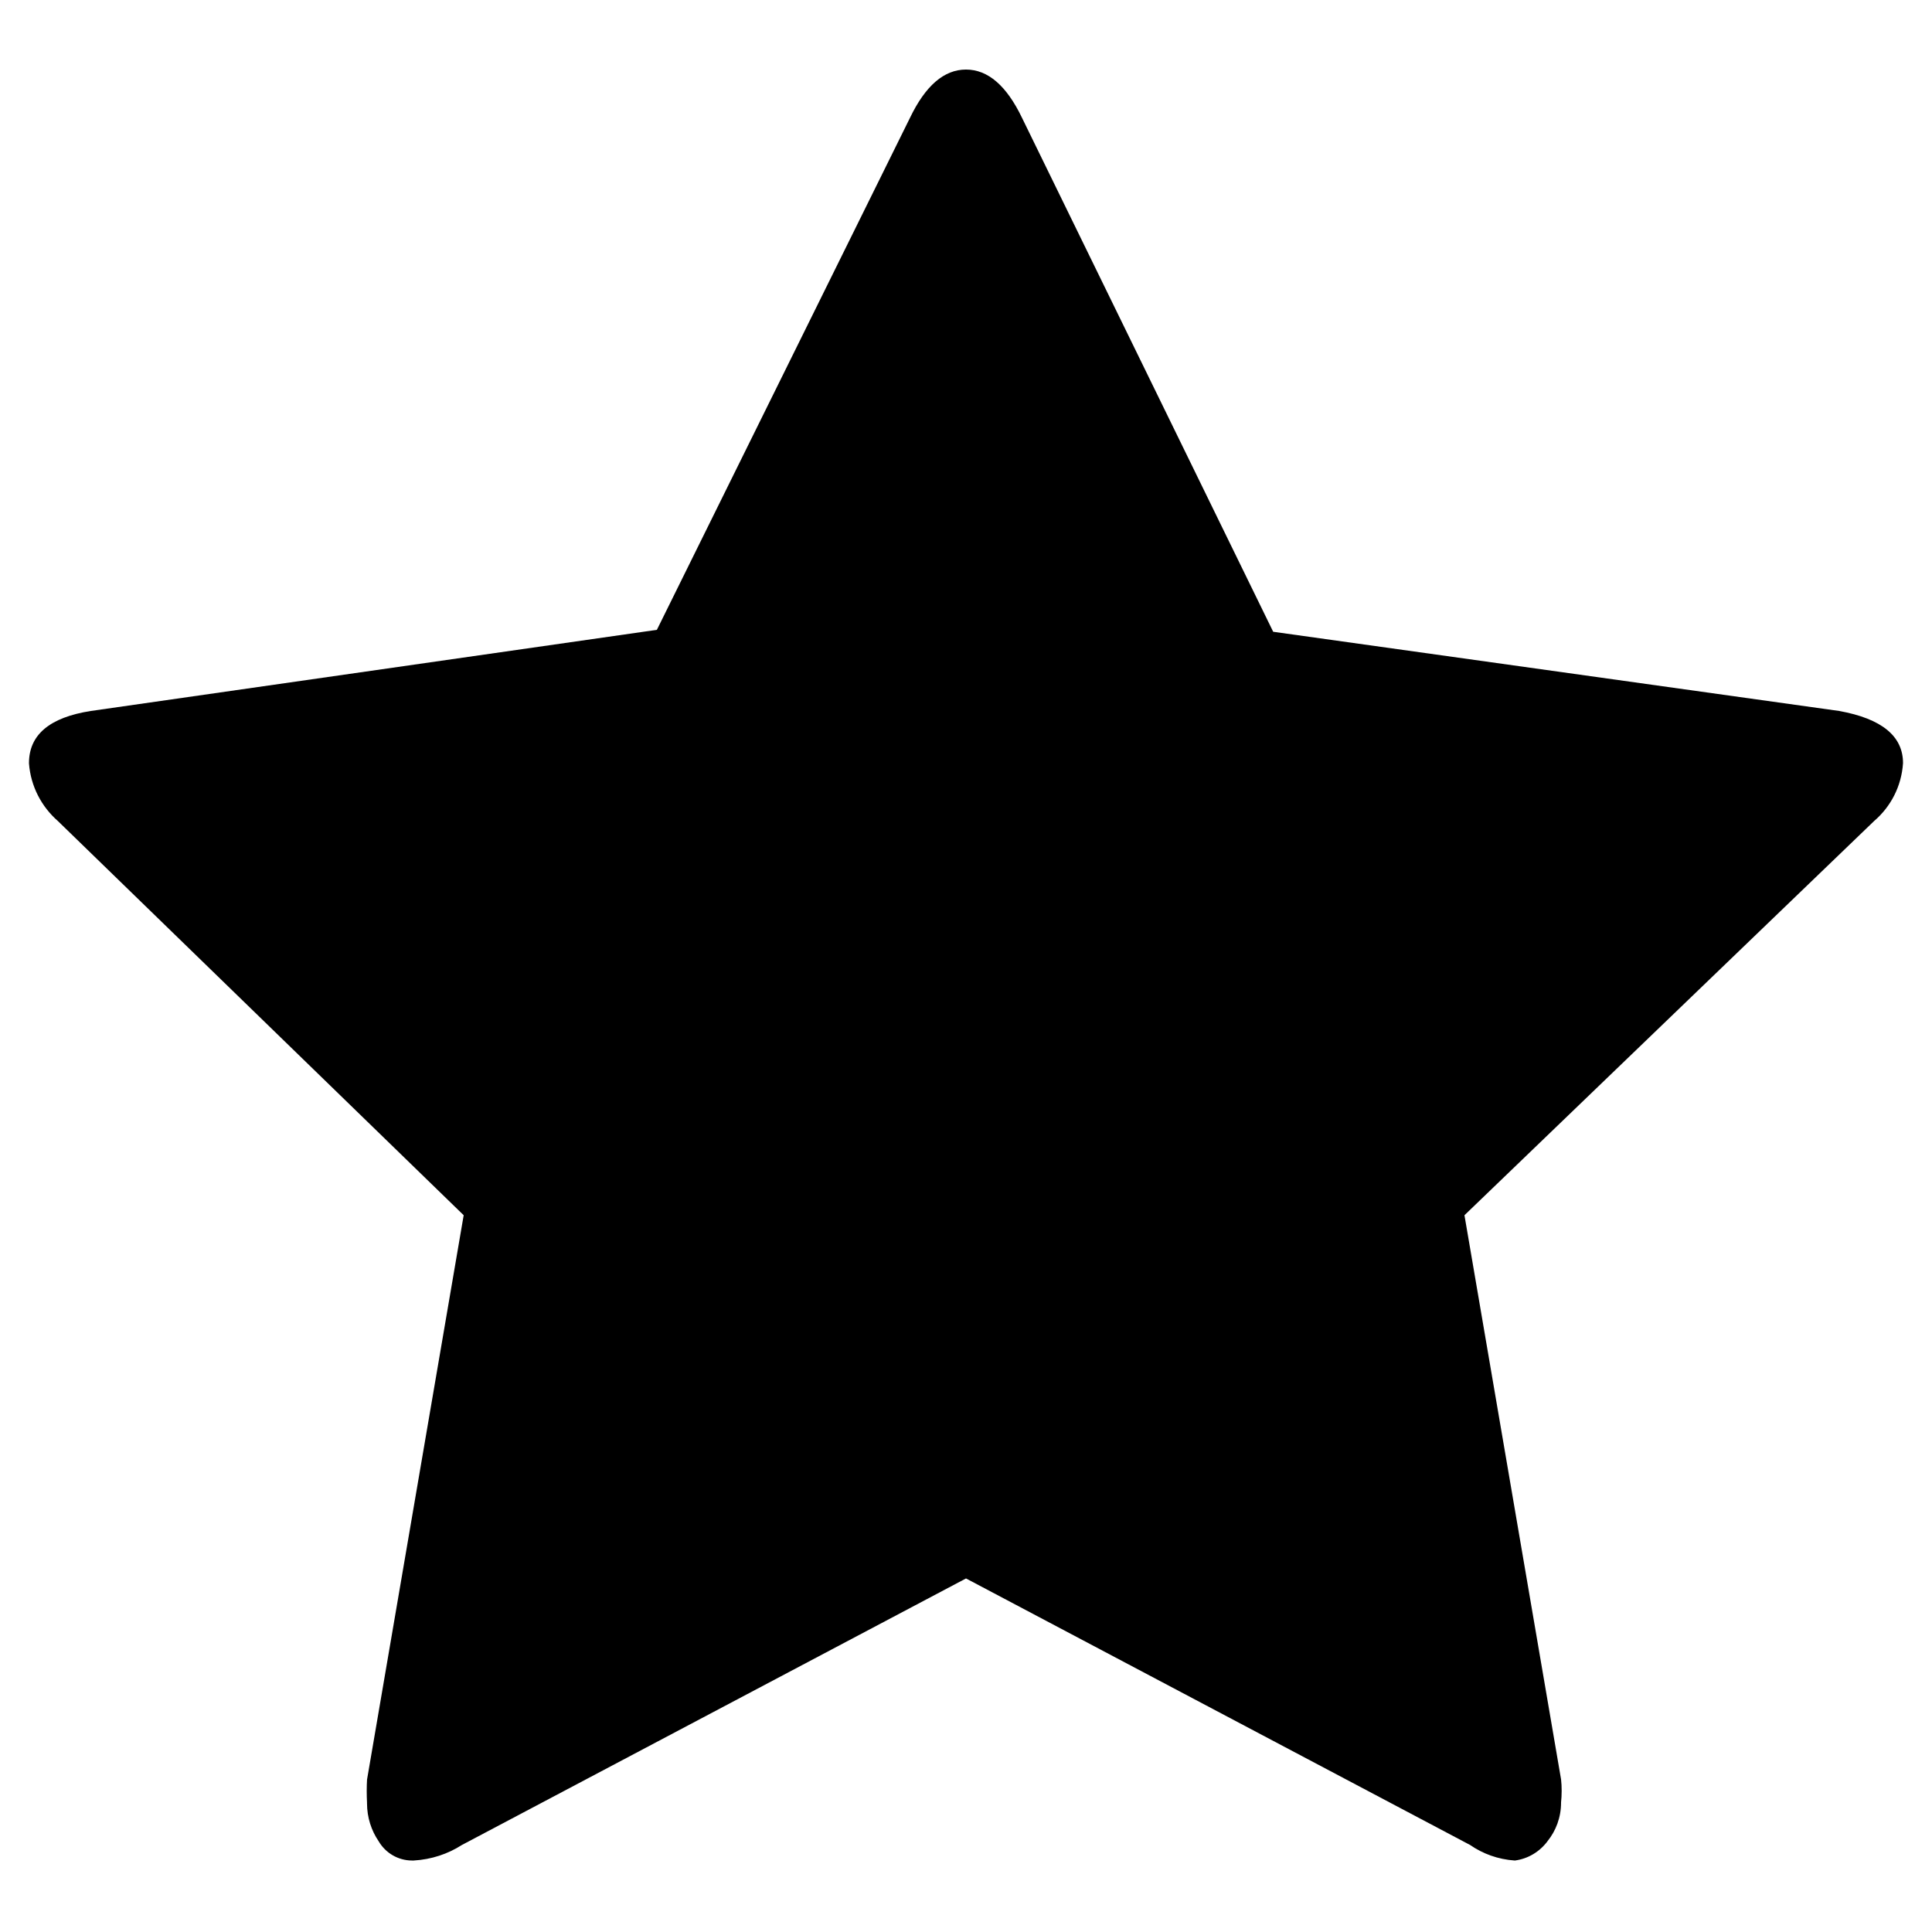 <!-- Generated by IcoMoon.io -->
<svg version="1.1" xmlns="http://www.w3.org/2000/svg" width="32" height="32" viewBox="0 0 32 32">
<title>star-filled</title>
<path d="M31.52 12.64c-0.025 0.385-0.205 0.724-0.478 0.958l-0.002 0.002-6.784 6.528 1.6 9.344c0.007 0.058 0.010 0.124 0.010 0.192s-0.004 0.134-0.011 0.2l0.001-0.008c0 0 0 0.001 0 0.001 0 0.243-0.084 0.466-0.226 0.641l0.002-0.002c-0.128 0.172-0.32 0.291-0.54 0.32l-0.004 0c-0.277-0.019-0.529-0.112-0.741-0.259l0.005 0.003-8.352-4.416-8.352 4.416c-0.227 0.146-0.501 0.239-0.796 0.256l-0.004 0c-0.006 0-0.014 0-0.022 0-0.236 0-0.442-0.128-0.553-0.317l-0.002-0.003c-0.12-0.176-0.192-0.393-0.192-0.627 0-0.005 0-0.009 0-0.014v0.001c-0.003-0.057-0.005-0.124-0.005-0.192s0.002-0.135 0.006-0.201l-0 0.009 1.6-9.344-6.72-6.528c-0.272-0.238-0.451-0.575-0.48-0.955l-0-0.005q0-0.704 1.024-0.864l9.376-1.344 4.192-8.48q0.384-0.8 0.928-0.8t0.928 0.8l4.16 8.512 9.376 1.312q1.056 0.192 1.056 0.864z"></path>
</svg>
